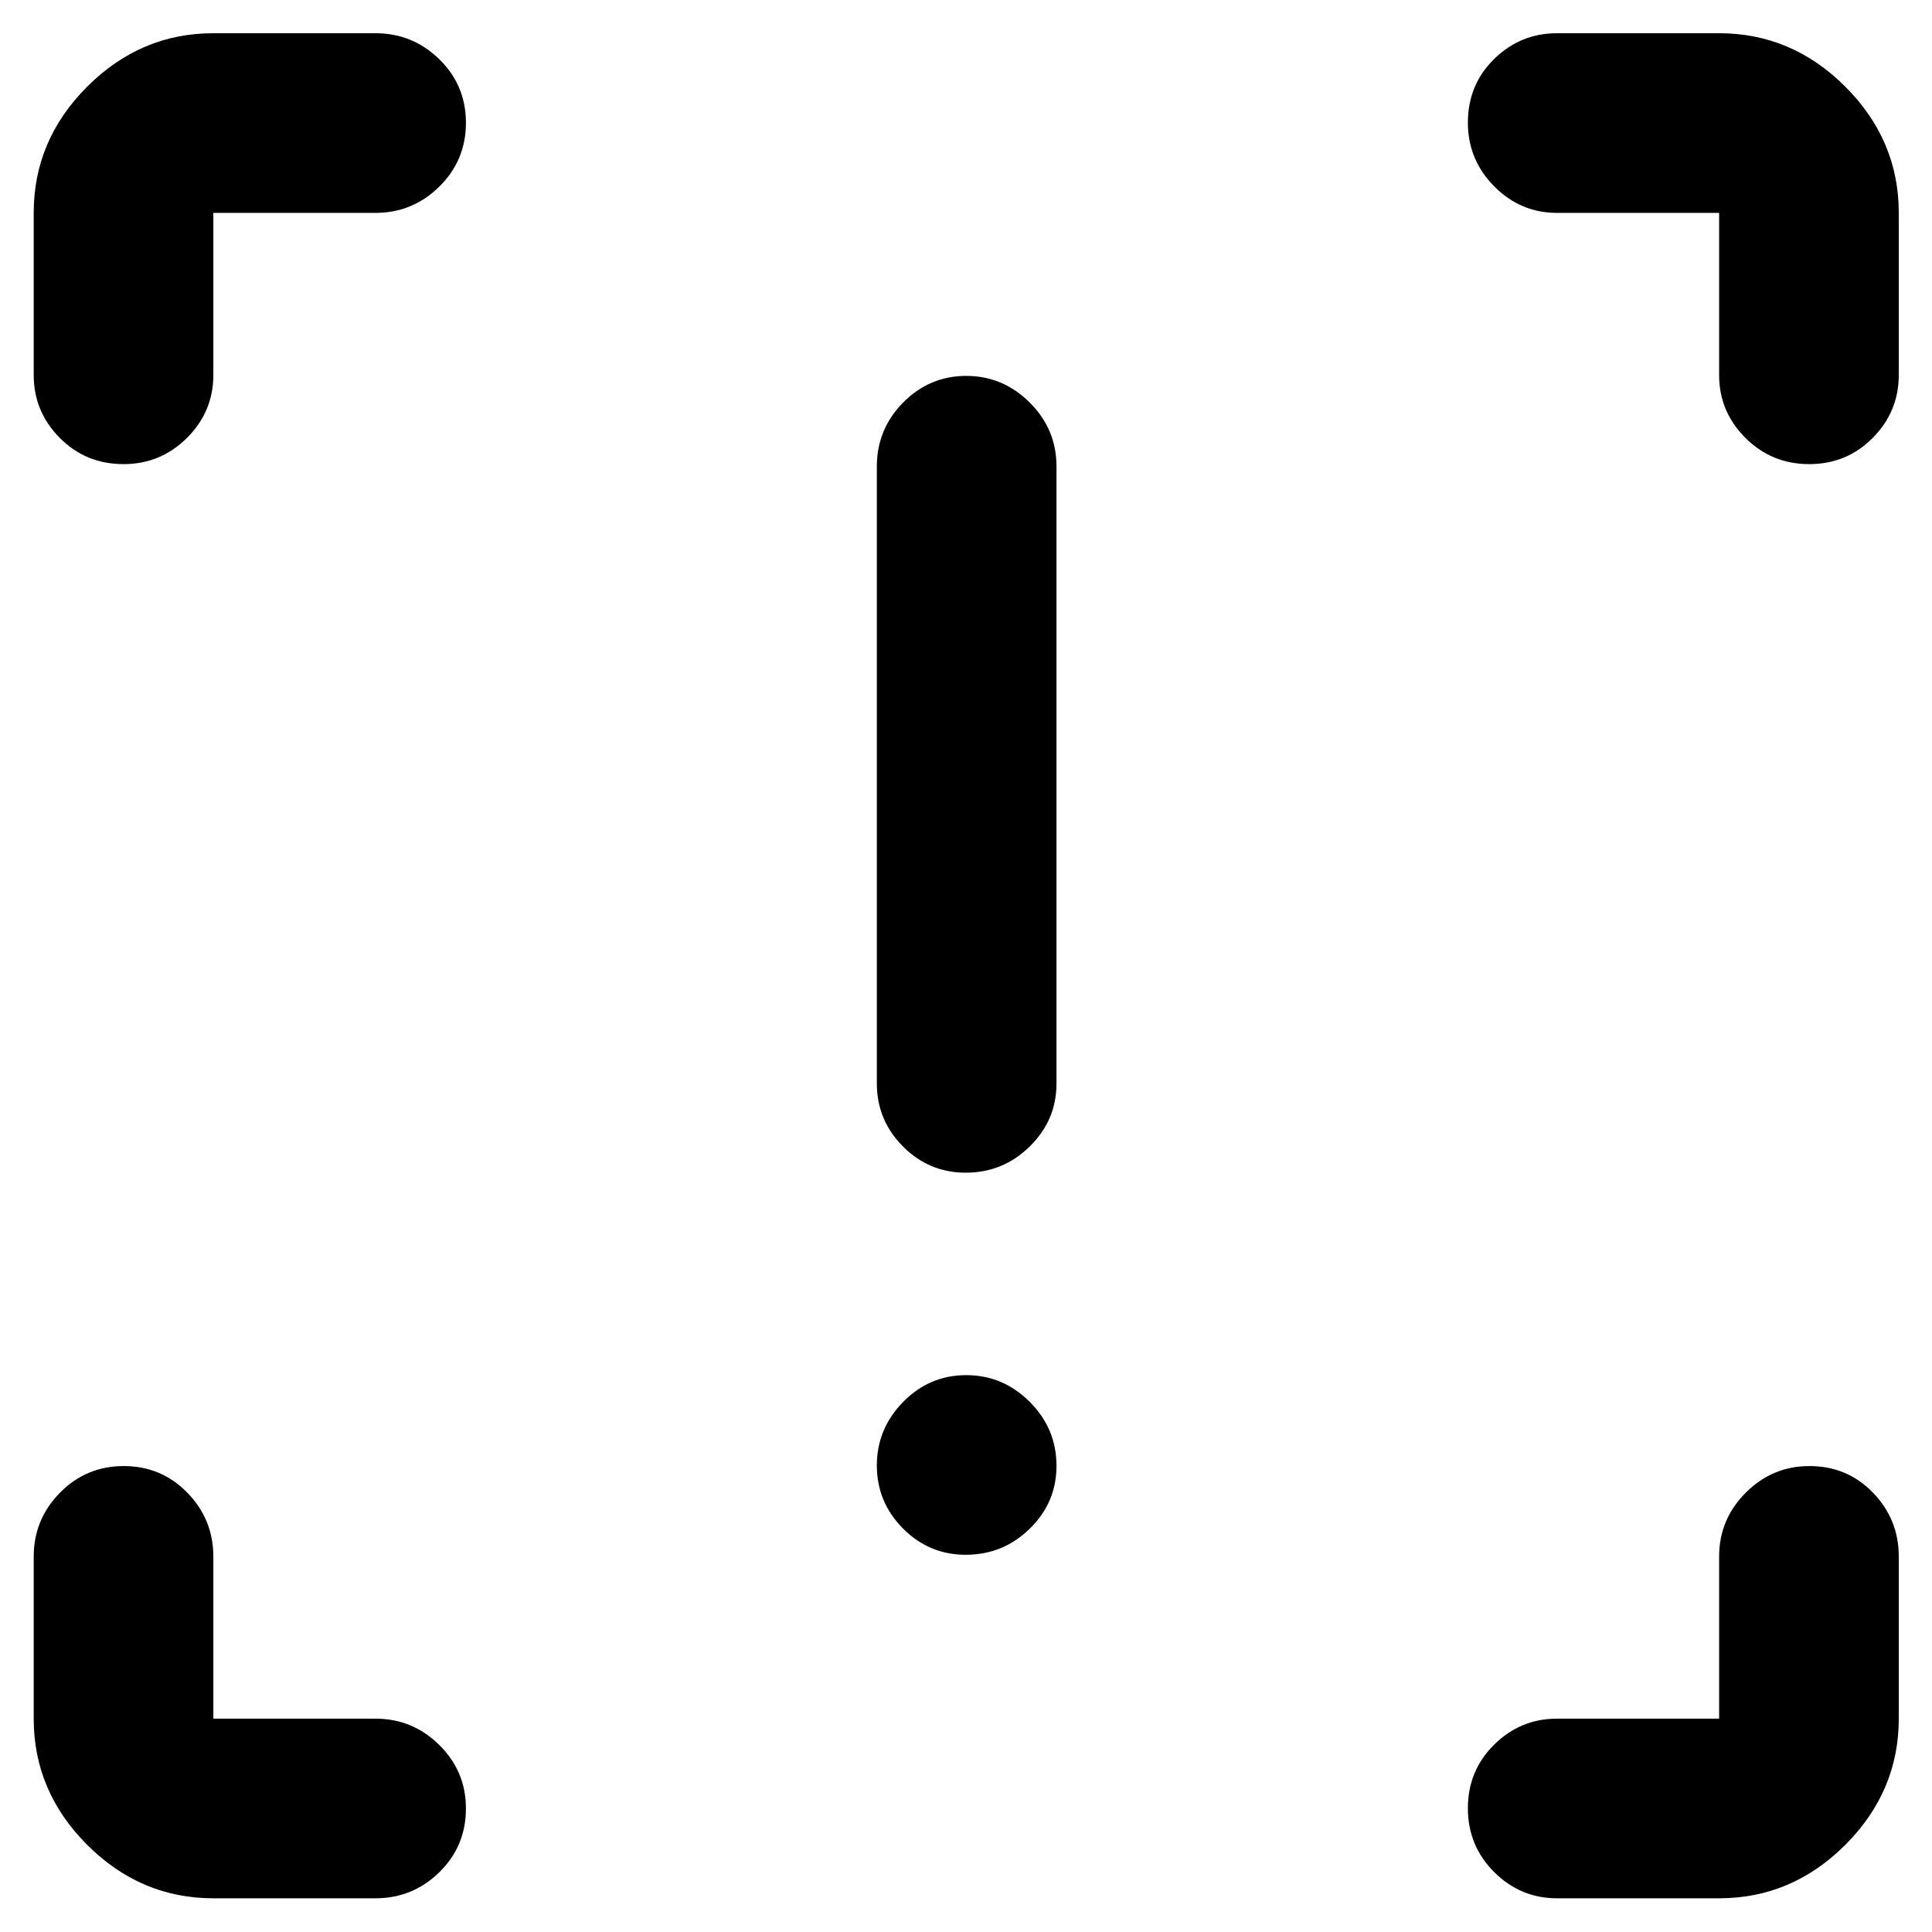 <svg xmlns="http://www.w3.org/2000/svg" height="40" viewBox="0 -960 960 960" width="40"><path d="M479.88-377.3q-18.25 0-31.21-13.04-12.97-13.05-12.97-31.25v-306.67q0-18.49 13.08-31.73 13.08-13.23 31.33-13.23 18.24 0 31.55 13.23 13.3 13.24 13.3 31.73v306.67q0 18.2-13.27 31.25-13.27 13.04-31.81 13.04Zm0 189.86q-18.25 0-31.21-13.08-12.97-13.08-12.97-31.32 0-18.25 13.08-31.56 13.08-13.3 31.33-13.3 18.24 0 31.55 13.27 13.3 13.27 13.3 31.81 0 18.25-13.27 31.21-13.27 12.97-31.81 12.97ZM106.01-16.75q-36.14 0-62.7-26.56-26.56-26.56-26.56-62.7v-80.55q0-18.48 13.05-31.72 13.04-13.24 31.7-13.24 18.67 0 31.59 13.24 12.92 13.24 12.92 31.72v80.55h80.55q18.48 0 31.72 13.08 13.24 13.09 13.24 31.54 0 18.78-13.24 31.71t-31.72 12.93h-80.55Zm748.21 0h-80.54q-18.2 0-31.25-13.05-13.05-13.04-13.05-31.7 0-18.67 13.05-31.59 13.05-12.92 31.25-12.92h80.54v-80.55q0-18.48 13.22-31.72 13.21-13.24 31.65-13.24 18.79 0 31.59 13.24 12.81 13.24 12.81 31.72v80.55q0 36.14-26.56 62.7-26.57 26.56-62.71 26.56Zm89.27-837.47v80.54q0 18.2-12.93 31.25-12.92 13.05-31.58 13.05-18.66 0-31.71-13.05t-13.05-31.25v-80.54h-80.54q-18.2 0-31.25-13.22-13.05-13.21-13.05-31.65 0-18.79 13.05-31.59 13.05-12.81 31.25-12.81h80.54q36.14 0 62.71 26.56 26.56 26.57 26.56 62.71Zm-837.48-89.27h80.55q18.48 0 31.72 12.93 13.24 12.92 13.24 31.58 0 18.66-13.24 31.71t-31.72 13.05h-80.55v80.54q0 18.2-13.08 31.25-13.09 13.05-31.54 13.05-18.78 0-31.71-13.05t-12.93-31.25v-80.54q0-36.14 26.56-62.71 26.56-26.56 62.7-26.56Z"/></svg>